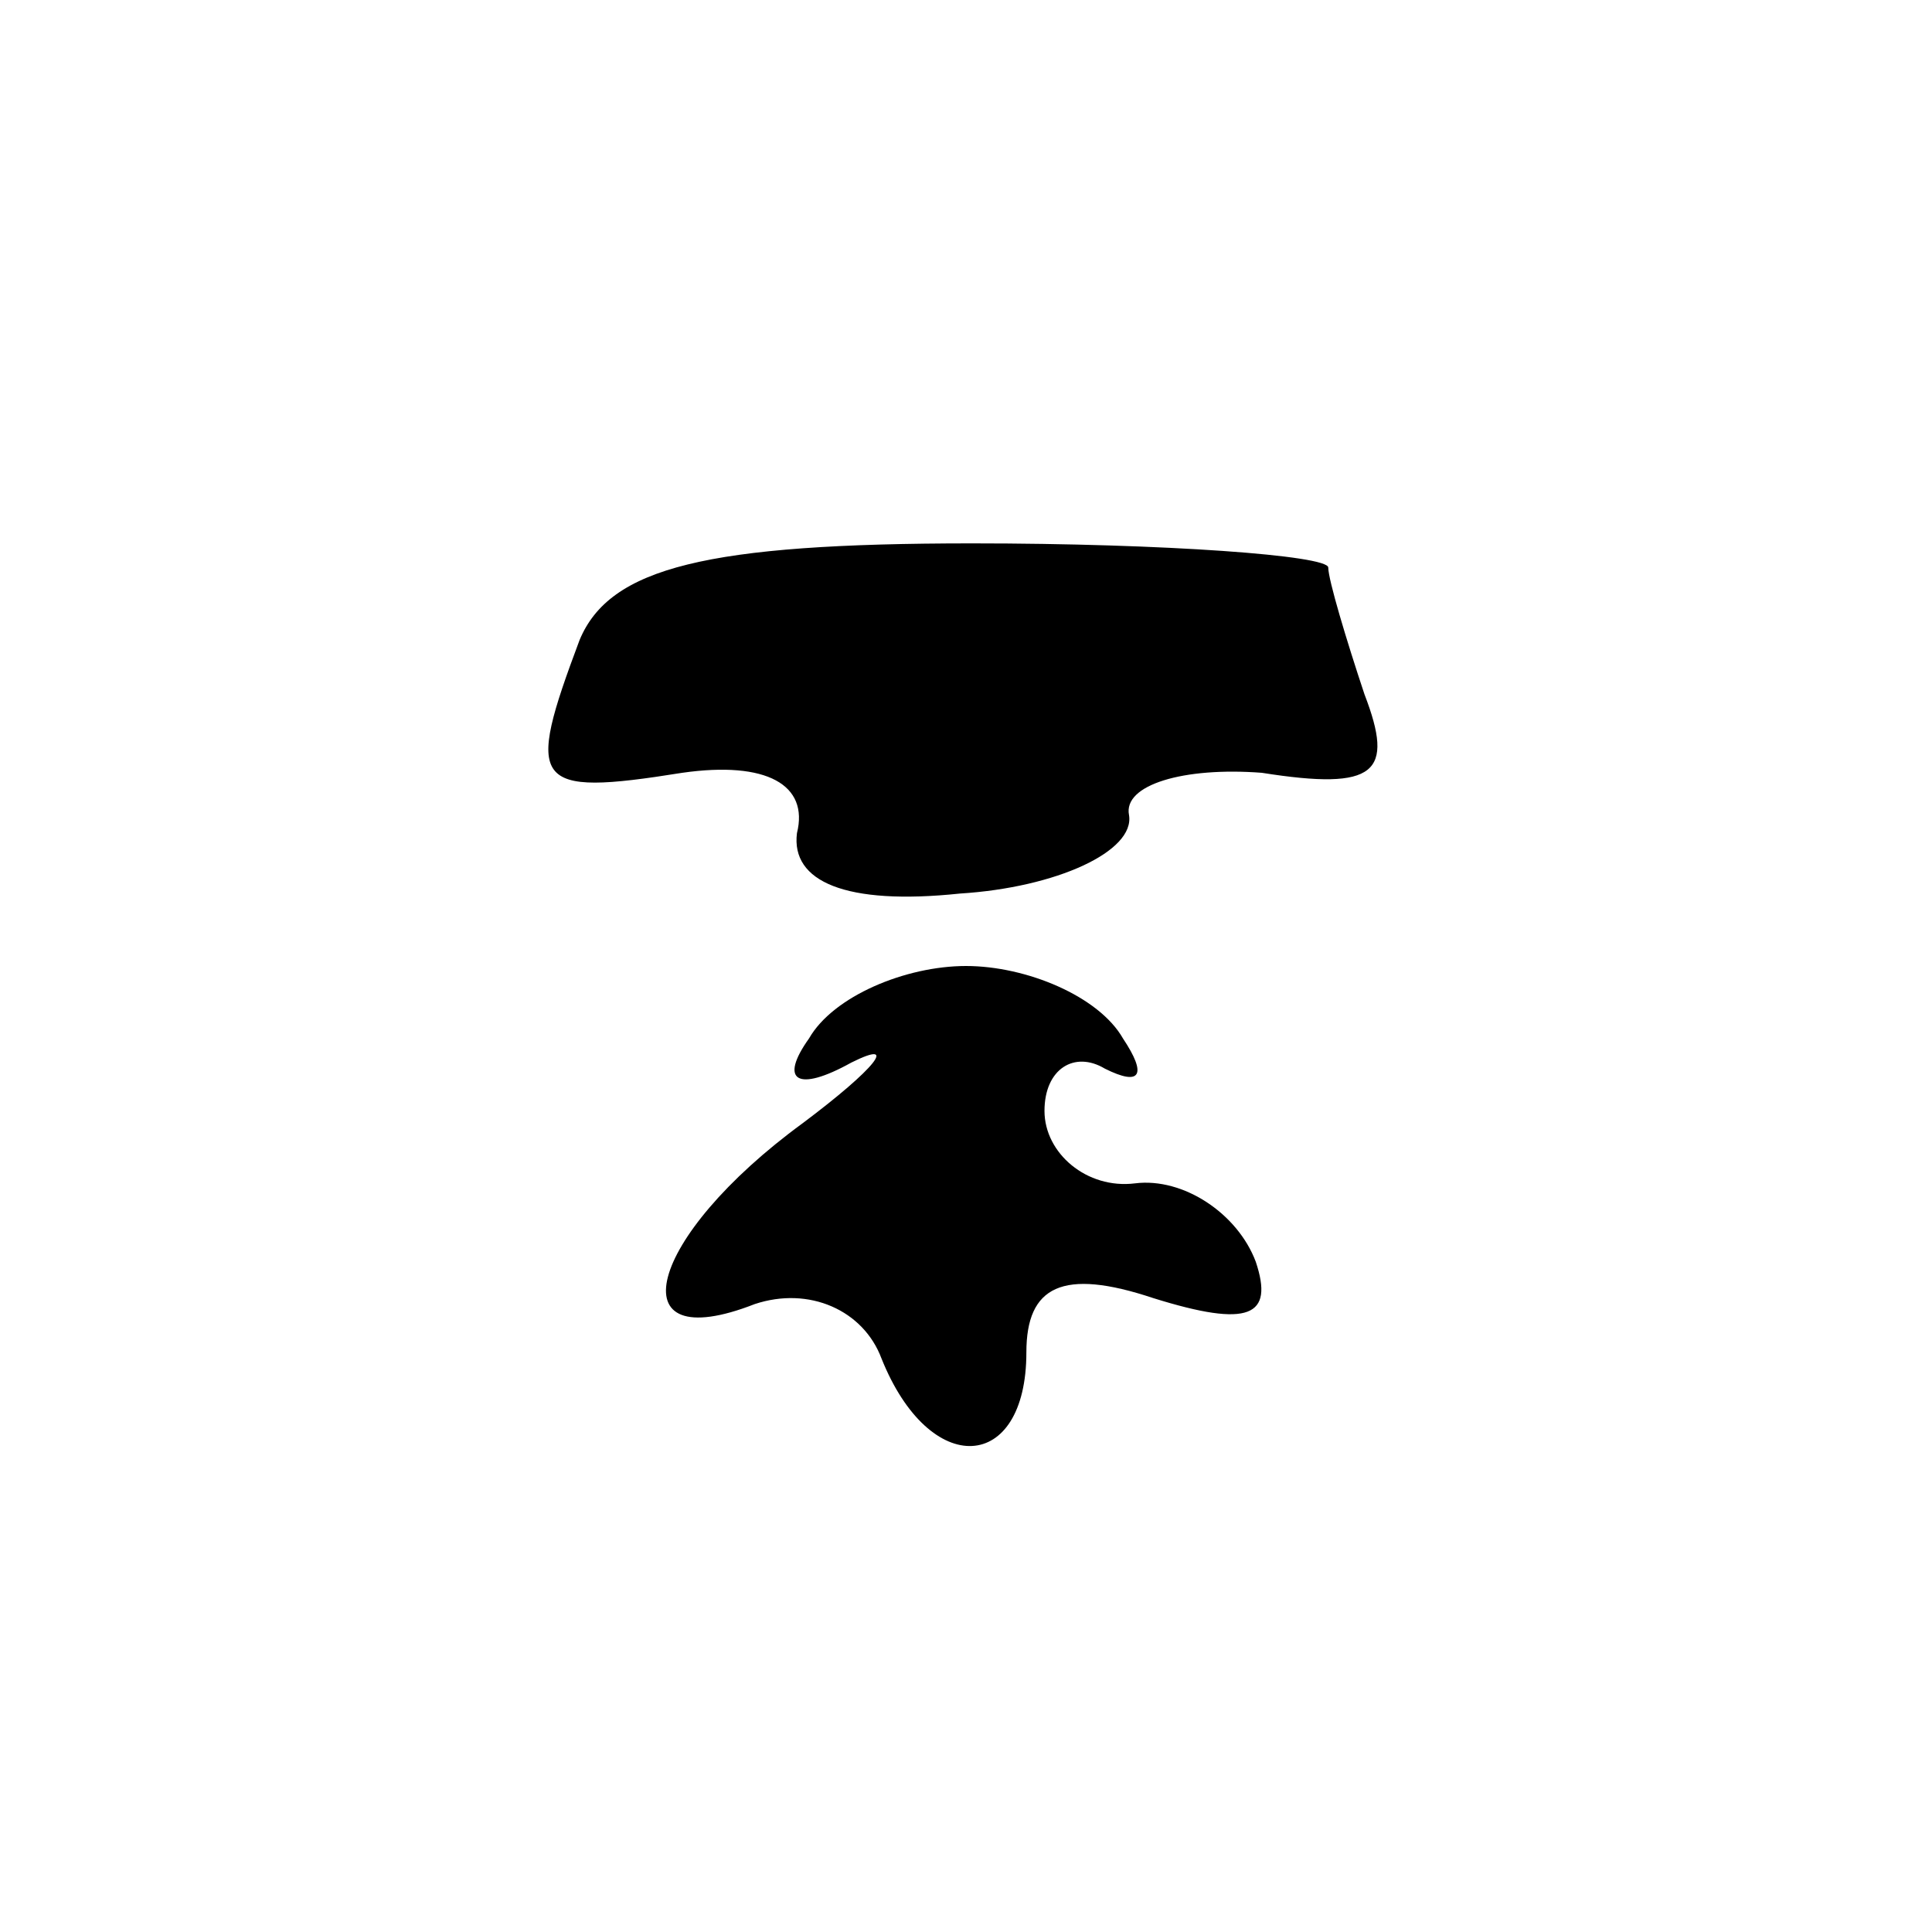 <?xml version="1.0" standalone="no"?>
<!DOCTYPE svg PUBLIC "-//W3C//DTD SVG 20010904//EN"
 "http://www.w3.org/TR/2001/REC-SVG-20010904/DTD/svg10.dtd">
<svg version="1.0" xmlns="http://www.w3.org/2000/svg"
 width="32pt" height="32pt" viewBox="0 0 32 32"
 preserveAspectRatio="xMidYMid meet">
<g transform="translate(0,32) scale(0.1,-0.1)"
fill="#000000" stroke="none">
<path fill="#000000" stroke="none" d="M96 214 c-9 -24 -8 -26 17 -22 14 2 21
-2 19 -10 -1 -8 8 -12 27 -10 16 1 29 7 28 13 -1 5 9 8 22 7 19 -3 22 0 17 13
-3 9 -6 19 -6 21 0 2 -27 4 -59 4 -44 0 -60 -4 -65 -16z"/>
<path fill="#000000" stroke="none" d="M134 148 c-5 -7 -2 -9 7 -4 8 4 4 -1
-8 -10 -26 -19 -31 -39 -8 -30 9 3 18 -1 21 -9 8 -20 24 -19 24 1 0 11 6 14
21 9 16 -5 20 -3 17 6 -3 8 -12 14 -20 13 -8 -1 -15 5 -15 12 0 7 5 10 10 7 6
-3 7 -1 3 5 -4 7 -16 12 -26 12 -10 0 -22 -5 -26 -12z"/>
</g>
</svg>
